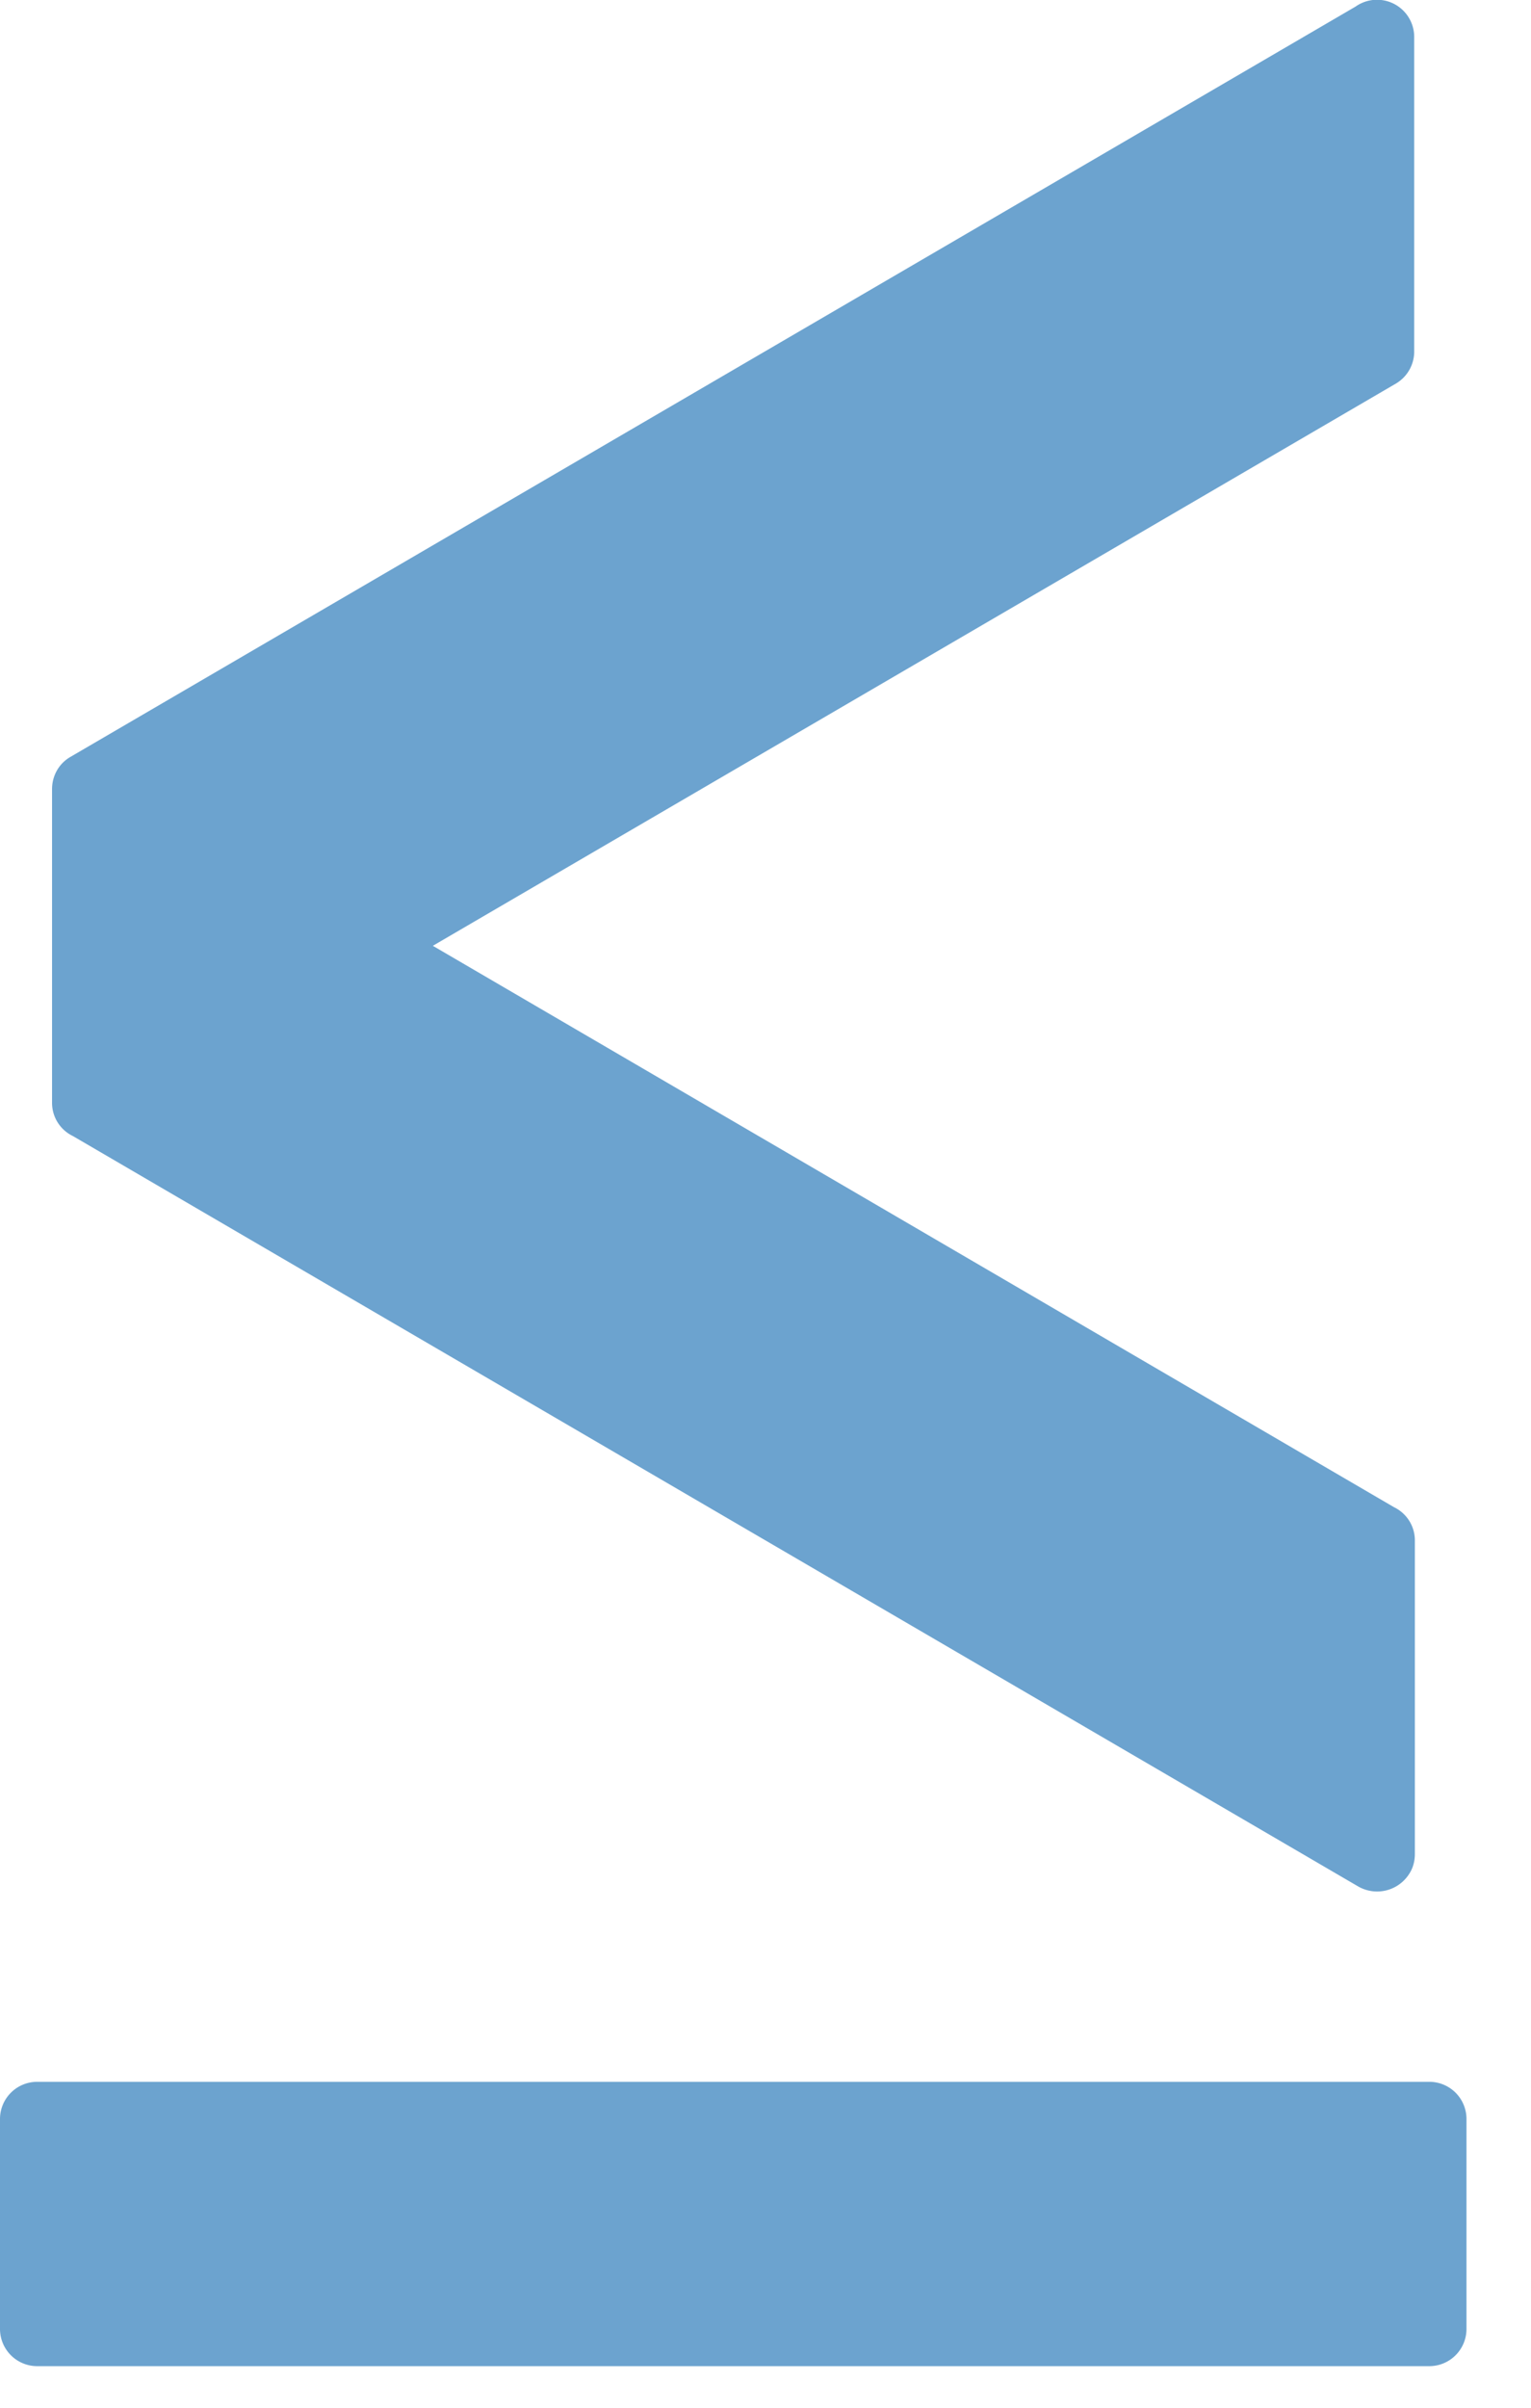 <svg xmlns="http://www.w3.org/2000/svg" width="7" height="11"><path d="M.41 3.603l-.088-.145L6.198.03a.17.17 0 01.268.14v1.434a.17.17 0 01-.083.148l-.088-.146.088.146-4.404 2.569 4.395 2.565a.168.168 0 01.095.15V8.47c0 .03-.007.061-.024.088a.174.174 0 01-.236.06L.333 5.19a.168.168 0 01-.095-.15V3.605c0-.059.03-.116.084-.147l.088.145zM.172 9.511h6.36a.17.17 0 01.173.17v.96a.17.17 0 01-.172.169H.172A.17.17 0 010 10.64v-.96a.17.17 0 01.172-.169z" fill="#6CA3CF"/></svg>
